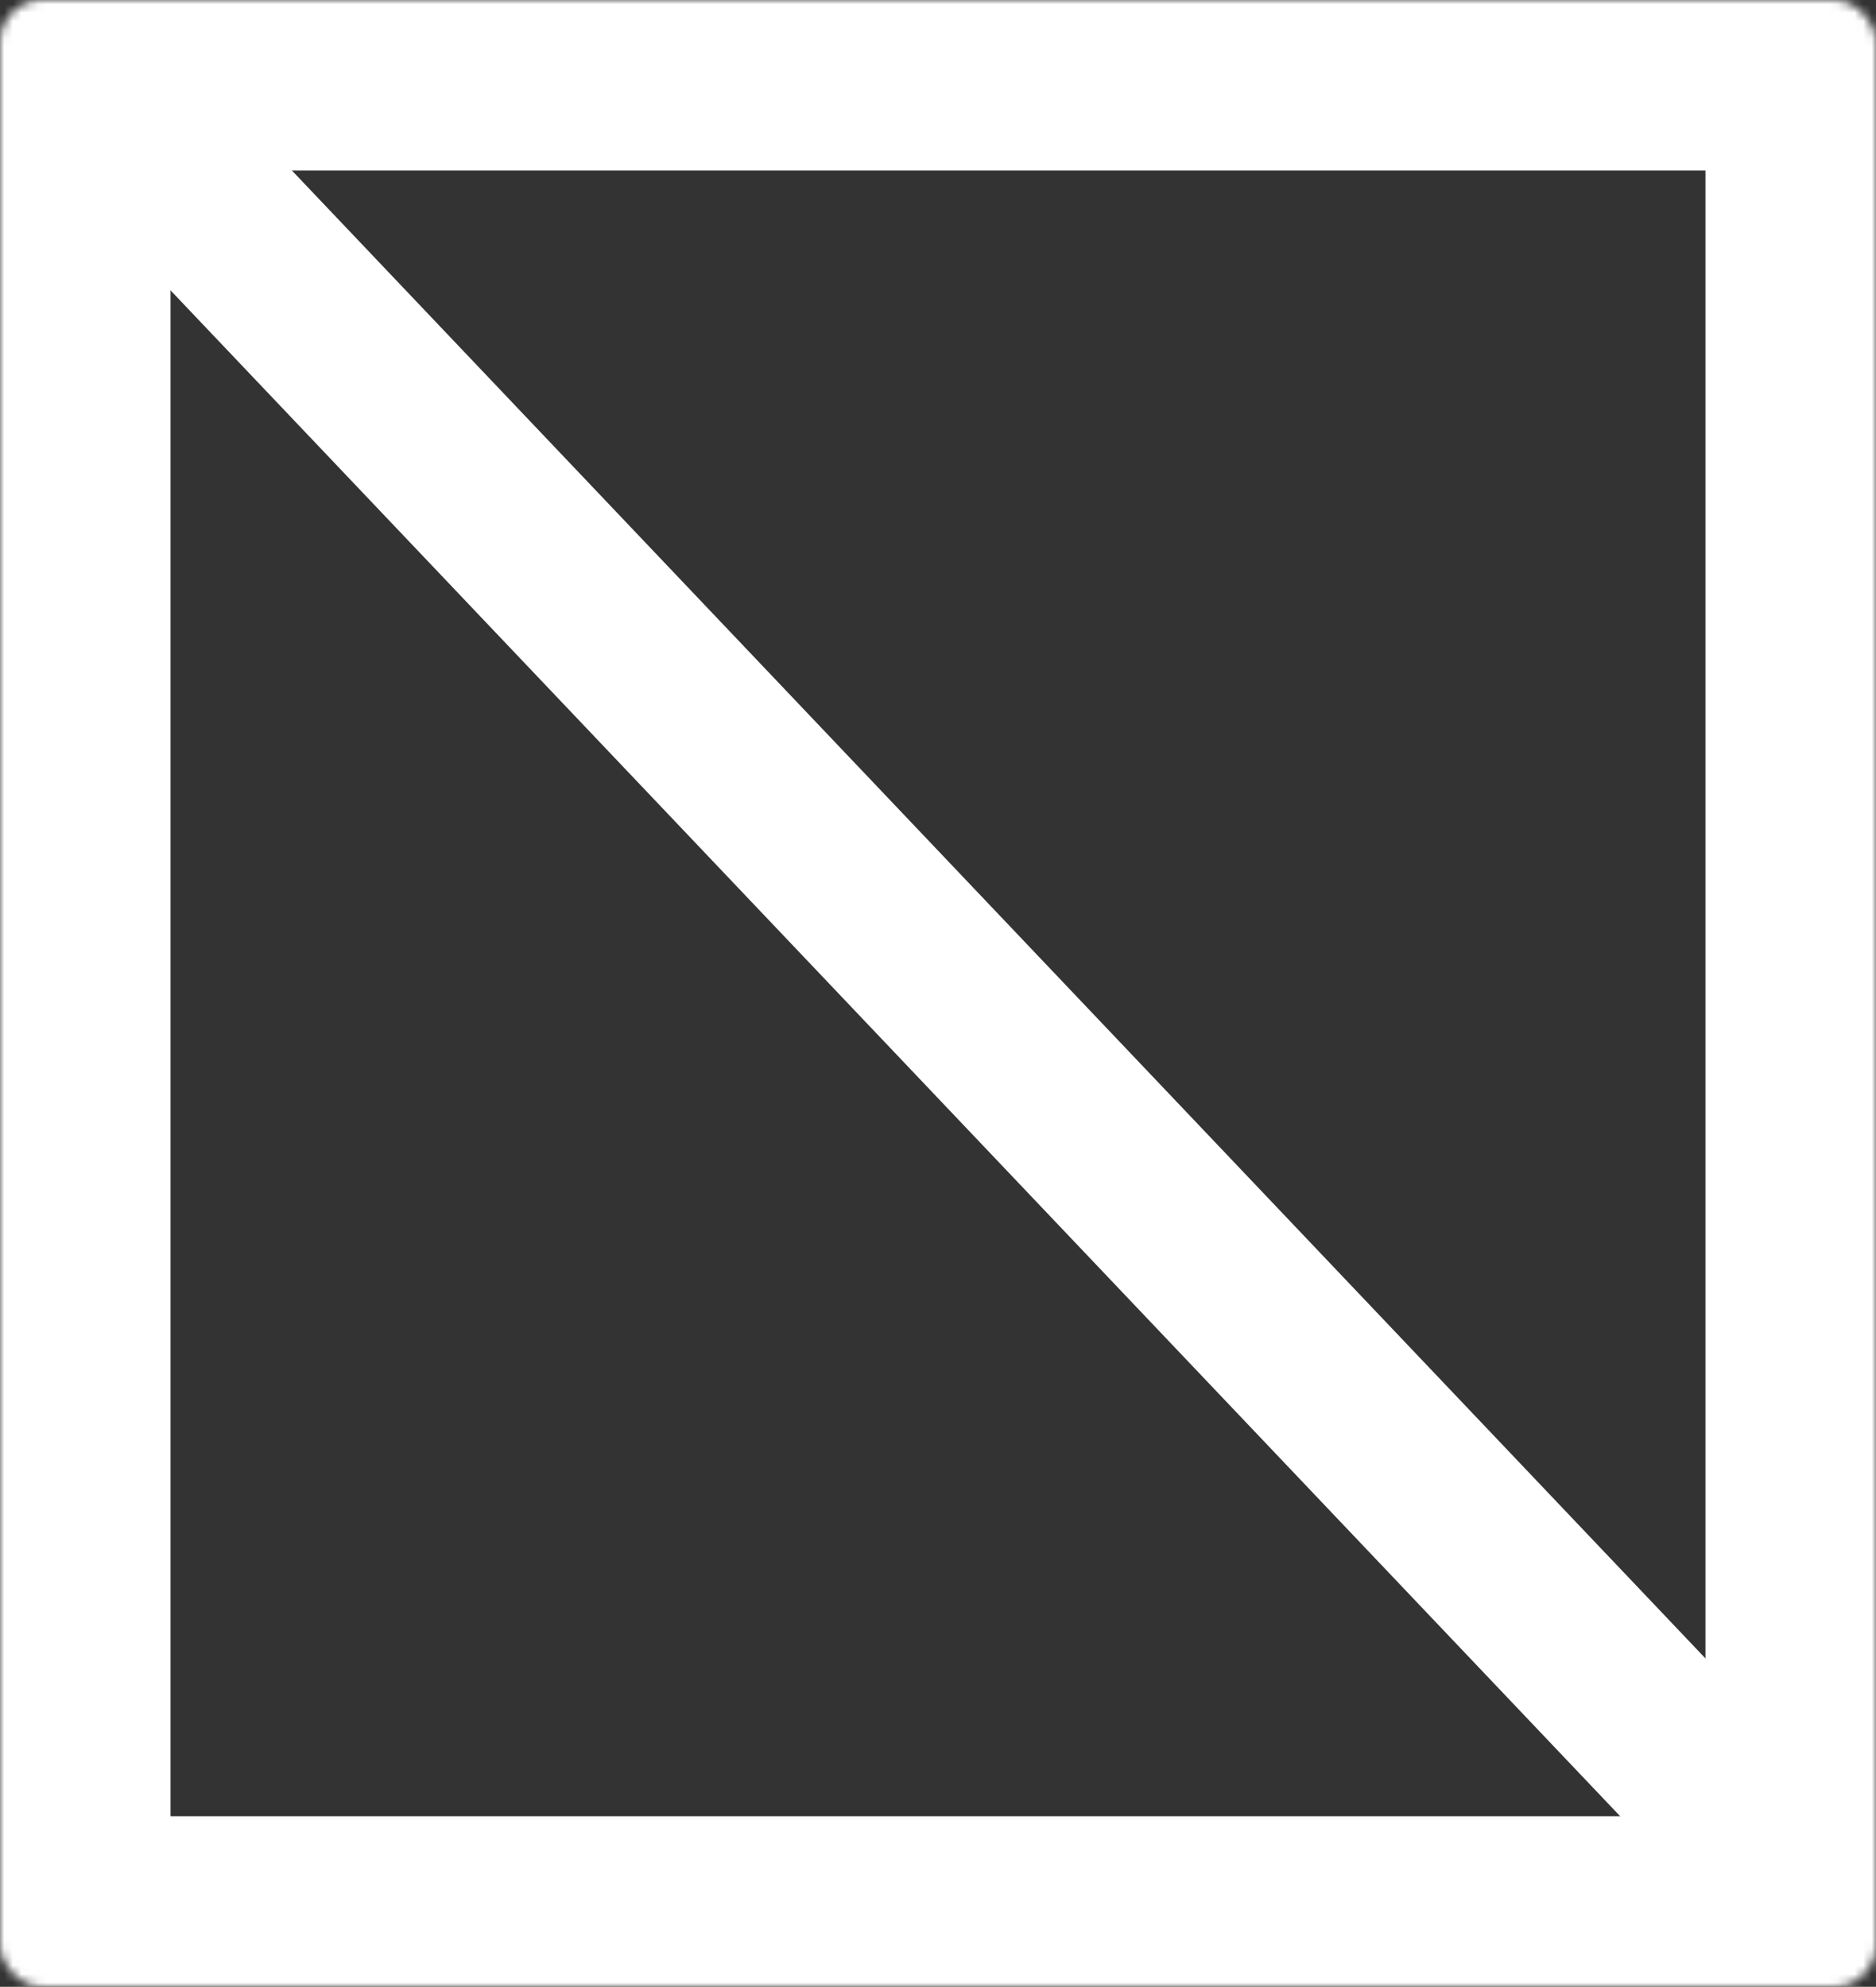 <svg width="220" height="233" viewBox="0 0 220 233" fill="none" xmlns="http://www.w3.org/2000/svg">
<rect x="0" y="0" width="220" height="233" fill="#333333" stroke="none"/>
<mask id="path-1-inside-1_6_29" fill="white">
<rect width="220" height="233" rx="5"/>
</mask>
<rect width="220" height="233" rx="5" stroke="white" stroke-width="40" mask="url(#path-1-inside-1_6_29)"/>
<line x1="14.137" y1="13.363" x2="209.362" y2="218.863" stroke="white" stroke-width="20" stroke-linecap="round"/>
</svg>
